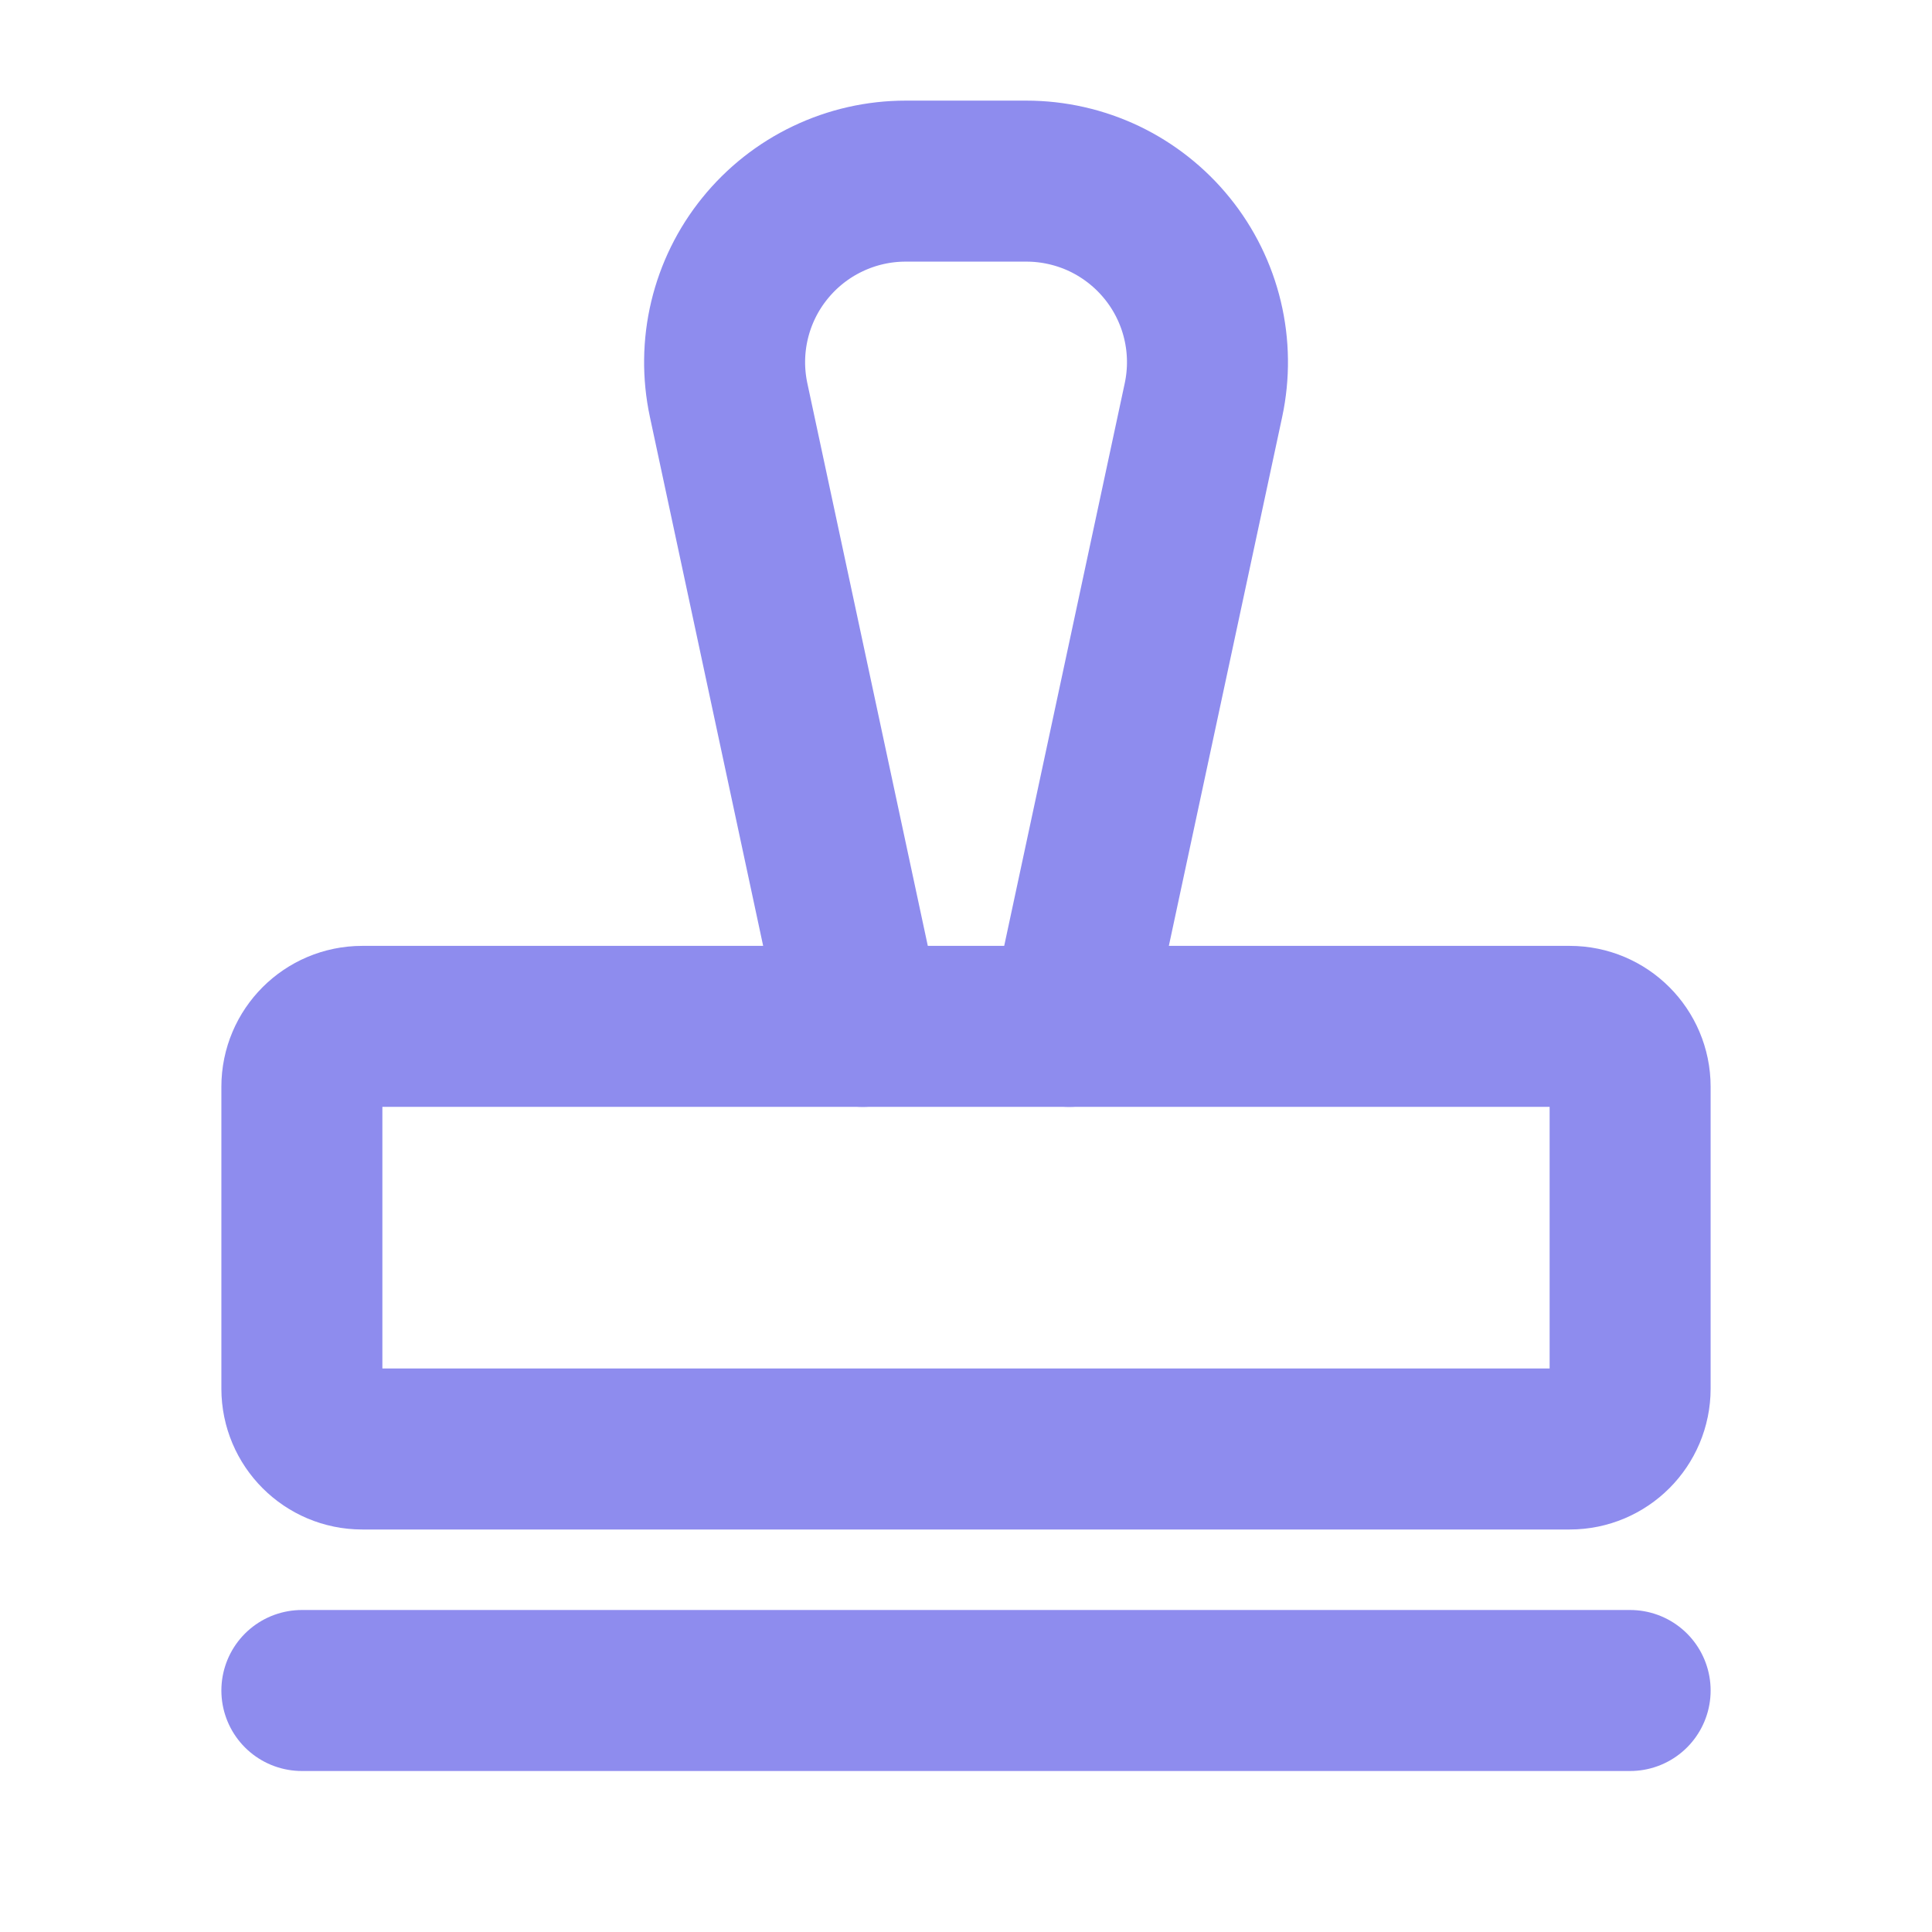 <svg width="24" height="24" viewBox="0 0 24 24" fill="none" xmlns="http://www.w3.org/2000/svg">
<g clip-path="url(#clip0_1257_22)">
<path d="M3.75 21H20.25" stroke="#8E8CEE" stroke-width="2" stroke-linecap="round" stroke-linejoin="round"/>
<path d="M10.717 12.75L9.051 4.969C8.981 4.641 8.985 4.302 9.063 3.976C9.141 3.65 9.291 3.345 9.502 3.085C9.713 2.824 9.979 2.614 10.281 2.47C10.584 2.325 10.915 2.25 11.25 2.25H12.75C13.085 2.25 13.416 2.325 13.719 2.469C14.021 2.614 14.288 2.824 14.499 3.085C14.71 3.345 14.86 3.65 14.938 3.976C15.016 4.302 15.02 4.641 14.95 4.969L13.283 12.75" stroke="#8E8CEE" stroke-width="2" stroke-linecap="round" stroke-linejoin="round"/>
<path d="M19.5 12.75H4.5C4.086 12.75 3.75 13.086 3.75 13.5V17.25C3.75 17.664 4.086 18 4.5 18H19.5C19.914 18 20.25 17.664 20.25 17.25V13.5C20.25 13.086 19.914 12.75 19.5 12.75Z" stroke="#8E8CEE" stroke-width="2" stroke-linecap="round" stroke-linejoin="round"/>
</g>
<defs>
<clipPath id="clip0_1257_22">
<rect width="24" height="24" fill="white"/>
</clipPath>
</defs>
</svg>
